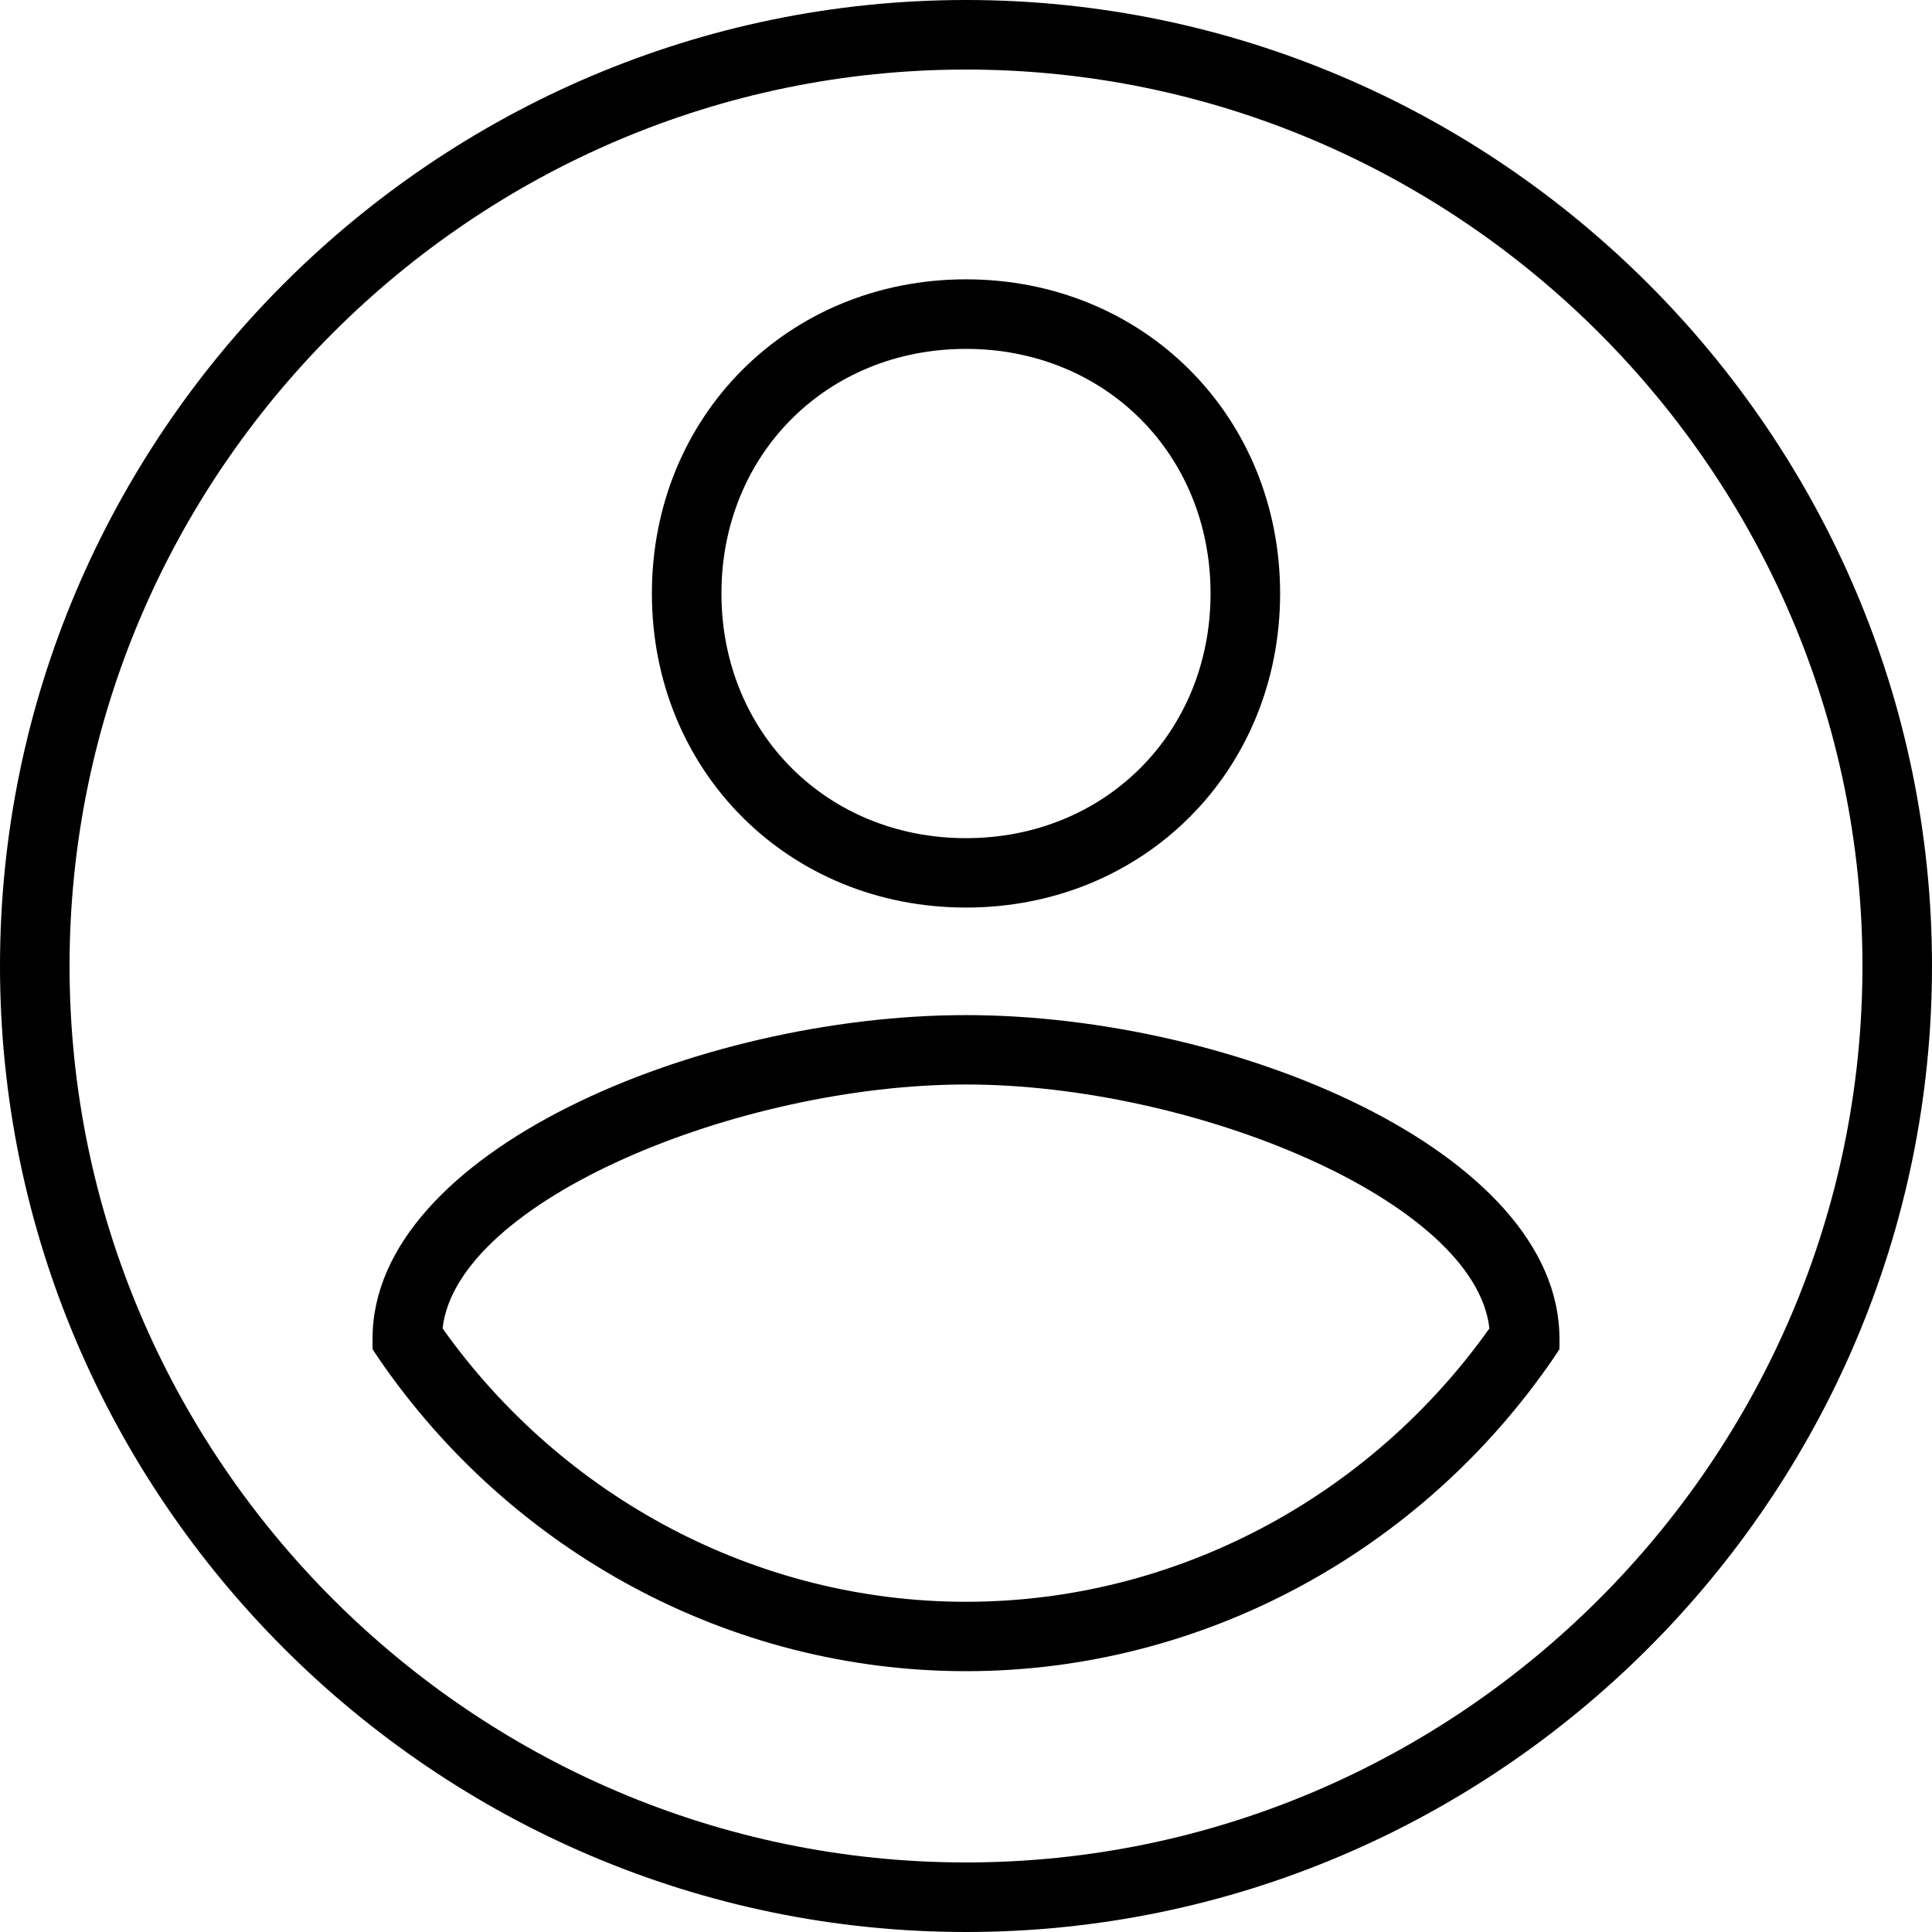 <?xml version="1.0" encoding="UTF-8"?>
<svg width="12px" height="12px" viewBox="0 0 12 12" version="1.1" xmlns="http://www.w3.org/2000/svg" xmlns:xlink="http://www.w3.org/1999/xlink">
    <!-- Generator: Sketch 47.1 (45422) - http://www.bohemiancoding.com/sketch -->
    <title>uEA38-user</title>
    <desc>Created with Sketch.</desc>
    <defs></defs>
    <g id="Symbols" stroke="none" stroke-width="1" fill="none" fill-rule="evenodd">
        <g id="uEA38-user" fill-rule="nonzero" fill="#000000">
            <path d="M6,0 C9.3,0 12,2.7 12,6 C12,9.3 9.3,12 6,12 C2.7,12 0,9.3 0,6 C0,2.7 2.7,0 6,0 Z M6,0.432 C2.938,0.432 0.432,2.938 0.432,6 C0.432,9.062 2.938,11.568 6,11.568 C9.062,11.568 11.568,9.062 11.568,6 C11.568,2.938 9.062,0.432 6,0.432 Z M6,2.167 C5.136,2.167 4.481,2.822 4.481,3.686 C4.481,4.55 5.136,5.206 6,5.206 C6.864,5.206 7.519,4.55 7.519,3.686 C7.519,2.822 6.864,2.167 6,2.167 Z M6,1.735 C7.103,1.735 7.951,2.584 7.951,3.686 C7.951,4.789 7.103,5.637 6,5.637 C4.897,5.637 4.049,4.789 4.049,3.686 C4.049,2.584 4.897,1.735 6,1.735 Z M6,9.949 C7.3,9.949 8.506,9.3 9.251,8.251 C9.162,7.457 7.411,6.736 6,6.736 C4.589,6.736 2.838,7.457 2.749,8.251 C3.494,9.3 4.7,9.949 6,9.949 Z M6,10.38 C4.53,10.38 3.172,9.635 2.351,8.436 L2.314,8.38 L2.314,8.314 C2.314,7.154 4.336,6.305 6,6.305 C7.664,6.305 9.686,7.154 9.686,8.314 L9.686,8.38 L9.649,8.436 C8.828,9.635 7.47,10.38 6,10.38 Z" id="uEA01-user"></path>
        </g>
    </g>
</svg>
